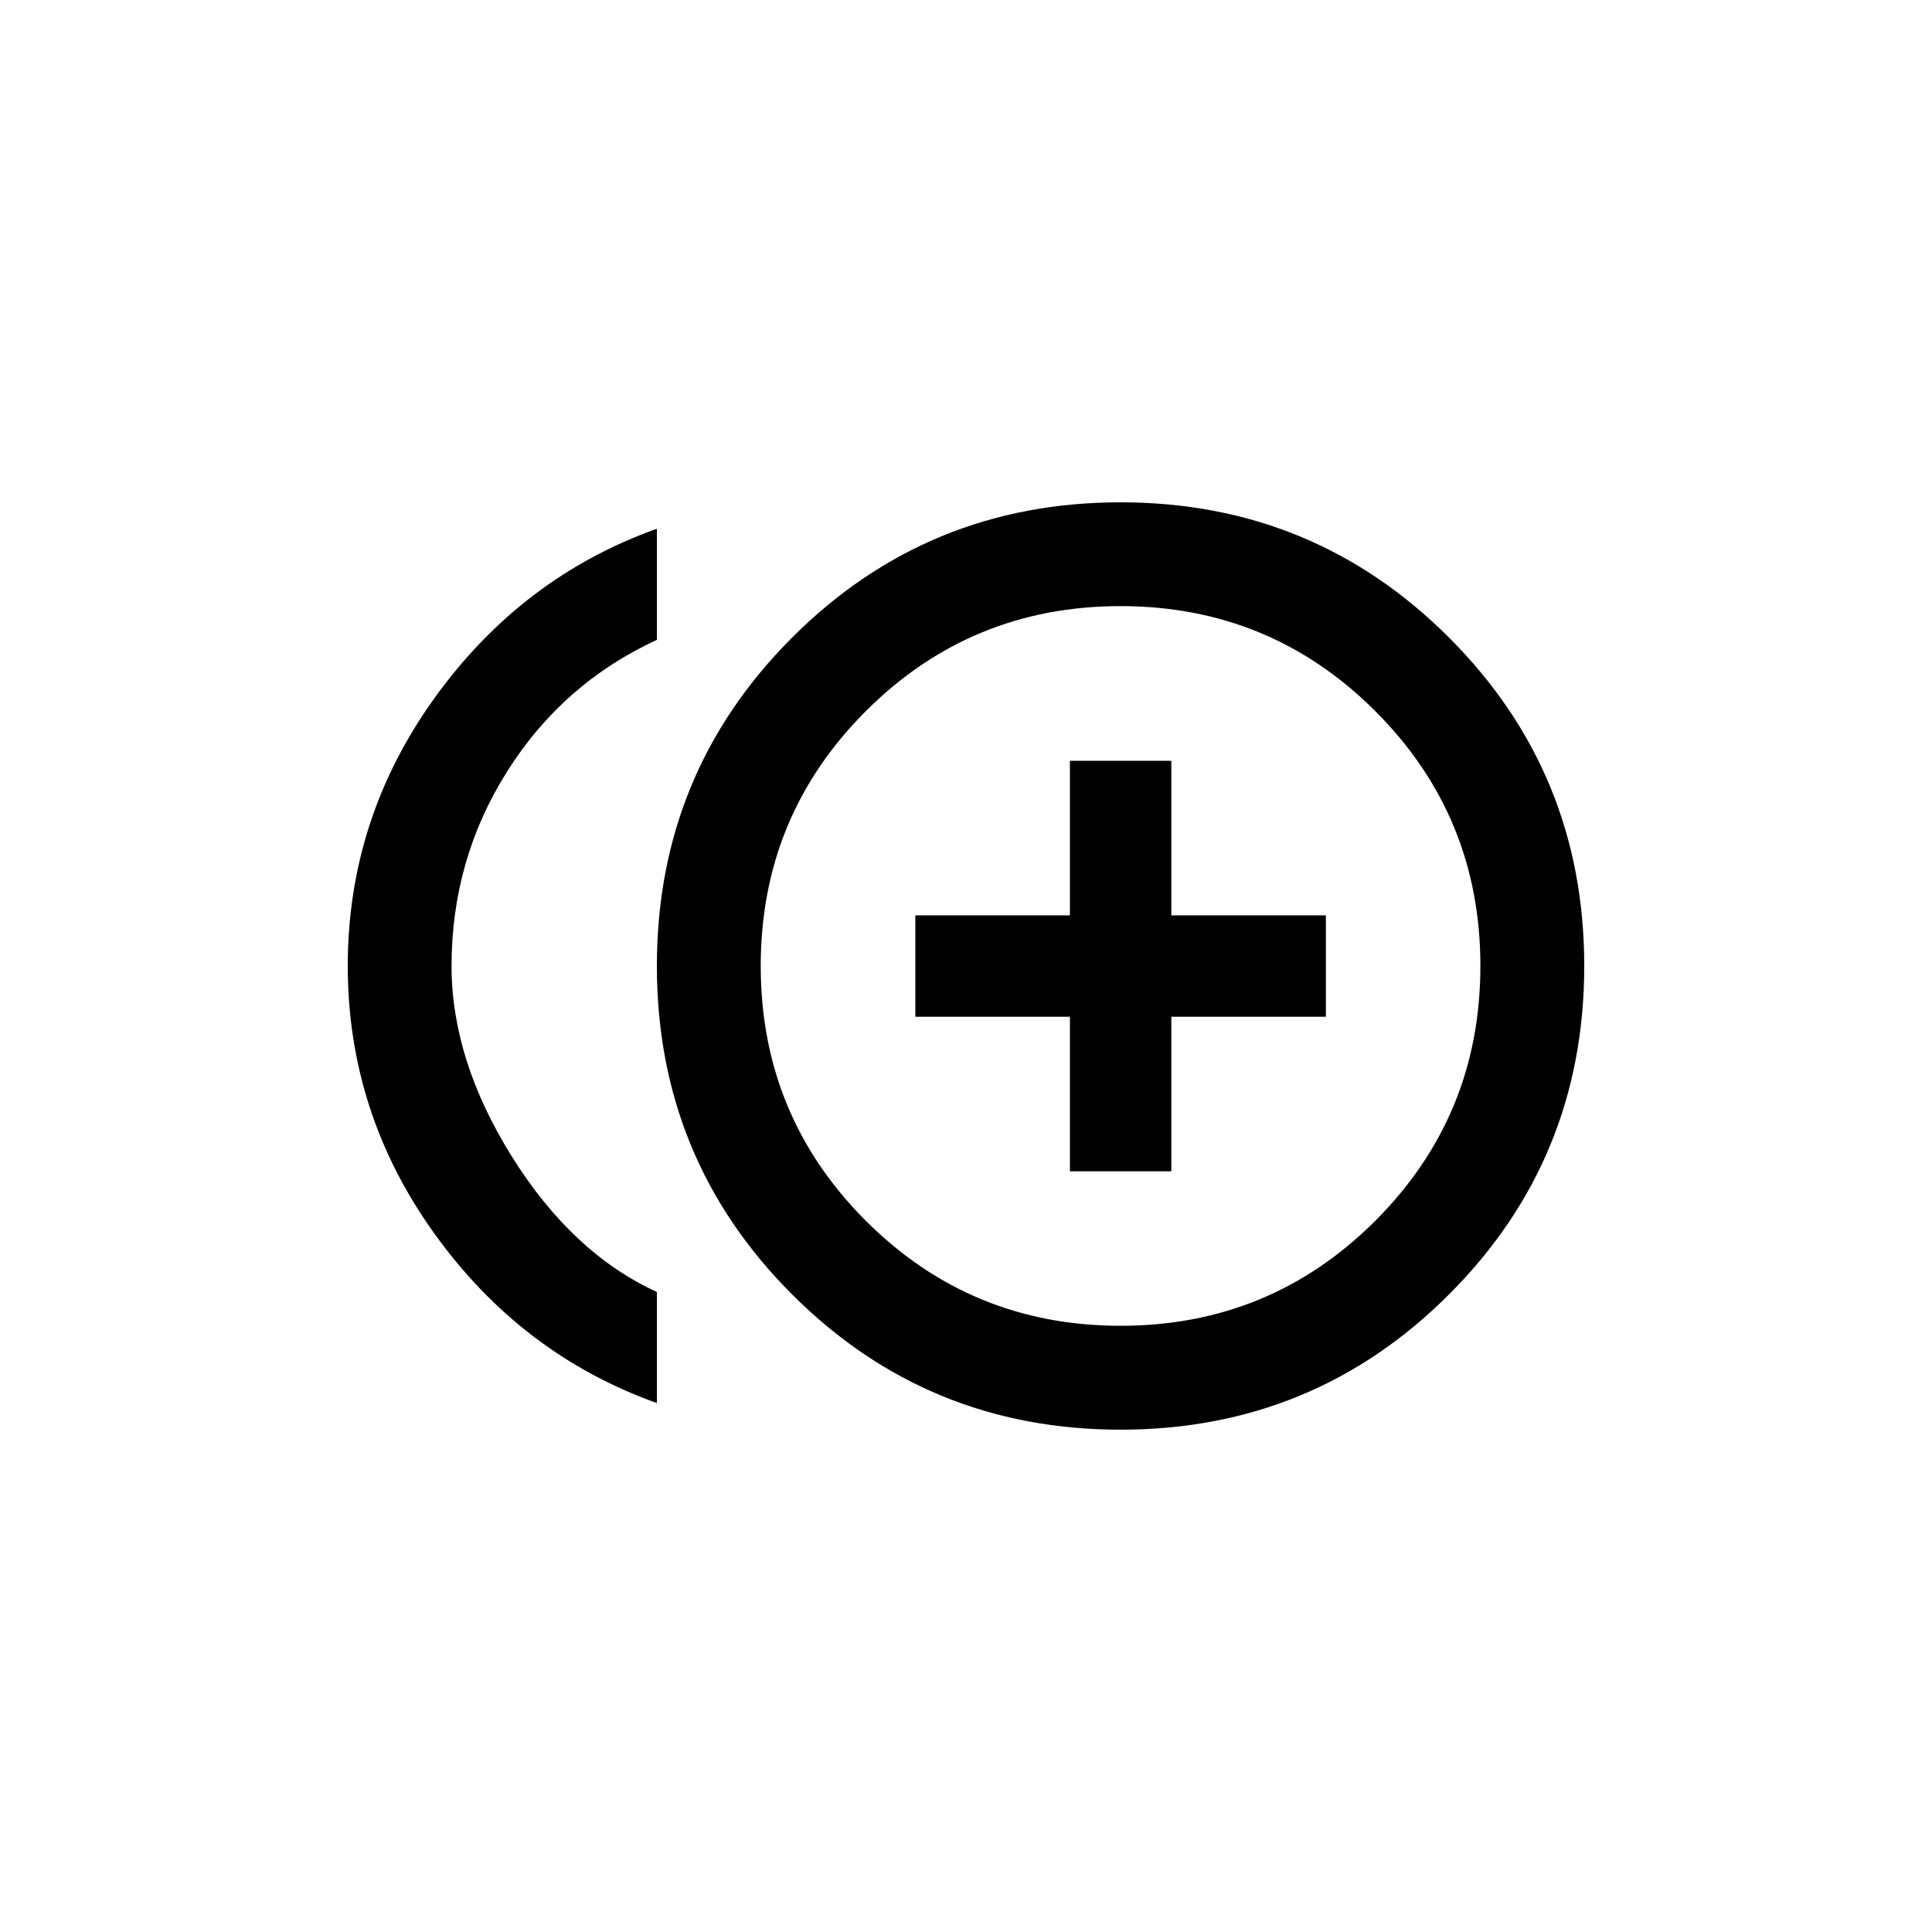 <!-- Generated by IcoMoon.io -->
<svg version="1.1" xmlns="http://www.w3.org/2000/svg" width="40" height="40" viewBox="0 0 40 40">
<title>mt-control_point_duplicate</title>
<path d="M23.2 27.449q3.1 0 5.275-2.175t2.175-5.275-2.175-5.275-5.275-2.175-5.275 2.175-2.175 5.275 2.175 5.275 5.275 2.175zM23.2 10.4q4 0 6.8 2.8t2.8 6.8-2.8 6.8-6.8 2.8-6.8-2.8-2.8-6.8 2.8-6.8 6.8-2.8zM9.349 20q0 1.949 1.251 3.949t3 2.8v2.3q-2.8-1-4.6-3.5t-1.8-5.551 1.8-5.551 4.6-3.5v2.3q-1.949 0.9-3.1 2.725t-1.151 4.025zM24.251 15.751v3.2h3.2v2.1h-3.2v3.2h-2.1v-3.2h-3.2v-2.1h3.2v-3.2h2.1z"></path>
</svg>
